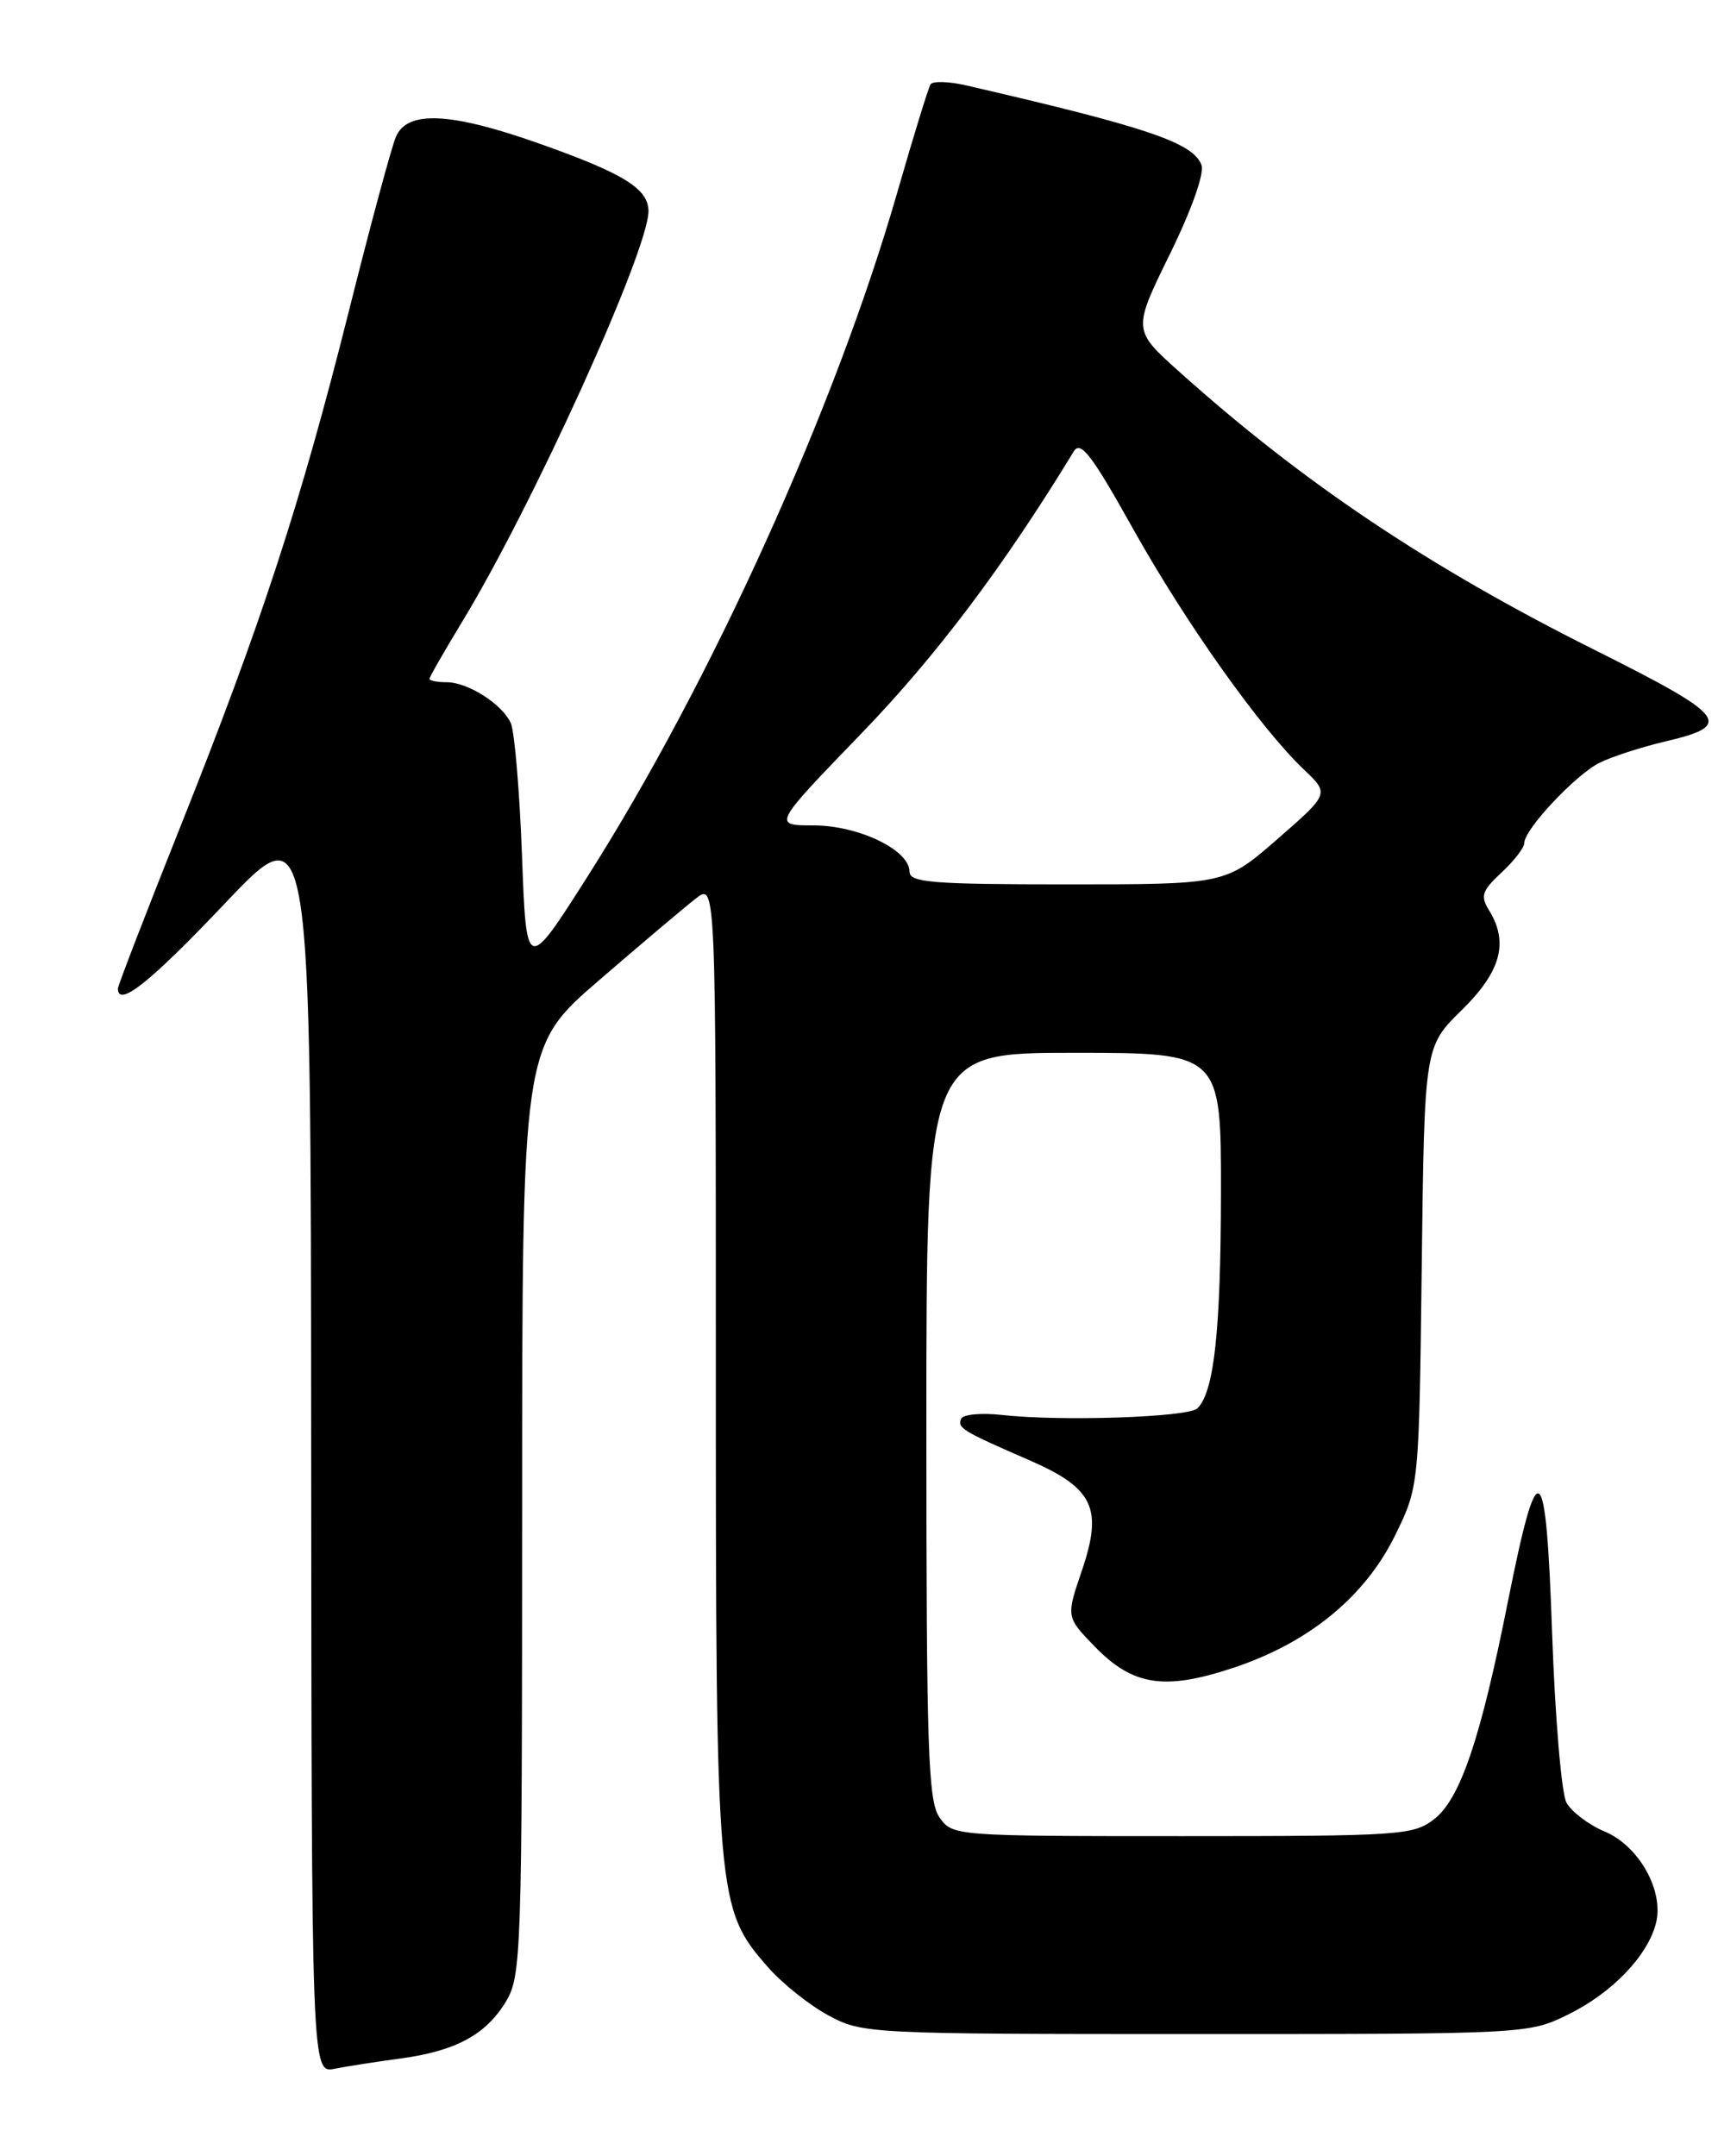 <?xml version="1.0" encoding="UTF-8" standalone="no"?>
<!DOCTYPE svg PUBLIC "-//W3C//DTD SVG 1.1//EN" "http://www.w3.org/Graphics/SVG/1.1/DTD/svg11.dtd" >
<svg xmlns="http://www.w3.org/2000/svg" xmlns:xlink="http://www.w3.org/1999/xlink" version="1.1" viewBox="0 0 204 256">
 <g >
 <path fill="currentColor"
d=" M 47.50 244.41 C 54.07 243.53 57.65 241.61 60.04 237.70 C 61.91 234.63 61.99 232.28 62.00 179.38 C 62.00 124.26 62.00 124.26 71.14 116.38 C 76.16 112.05 81.34 107.67 82.64 106.67 C 85.00 104.83 85.00 104.83 85.00 162.24 C 85.00 225.61 85.09 226.61 91.20 233.57 C 92.91 235.52 96.15 238.10 98.41 239.31 C 102.42 241.46 103.26 241.50 142.00 241.50 C 181.33 241.50 181.52 241.49 186.23 239.17 C 191.44 236.60 195.66 232.21 196.64 228.32 C 197.60 224.48 194.61 219.15 190.53 217.45 C 188.63 216.65 186.59 215.10 186.00 214.01 C 185.41 212.91 184.65 203.84 184.30 193.87 C 183.57 172.79 182.65 172.14 179.05 190.17 C 175.82 206.40 173.41 213.53 170.34 215.95 C 167.85 217.90 166.46 218.00 140.42 218.00 C 113.34 218.00 113.10 217.98 111.56 215.78 C 110.20 213.85 110.00 207.73 110.00 169.28 C 110.00 125.00 110.00 125.00 127.50 125.00 C 145.00 125.00 145.00 125.00 144.98 141.75 C 144.95 158.04 144.17 165.23 142.19 167.21 C 141.13 168.27 126.06 168.78 119.00 168.00 C 116.53 167.72 114.33 167.93 114.12 168.46 C 113.68 169.55 114.25 169.90 122.25 173.38 C 129.86 176.70 130.98 179.07 128.46 186.49 C 126.59 191.98 126.59 191.98 129.98 195.48 C 134.52 200.16 138.27 200.74 146.47 198.01 C 155.43 195.03 162.07 189.59 165.65 182.31 C 168.50 176.50 168.50 176.50 168.82 150.39 C 169.14 124.27 169.14 124.27 173.57 119.93 C 178.24 115.35 179.18 111.87 176.79 108.04 C 175.77 106.39 175.98 105.74 178.29 103.60 C 179.78 102.22 181.00 100.64 181.00 100.08 C 181.00 98.48 187.04 92.03 189.90 90.58 C 191.33 89.86 194.86 88.71 197.75 88.03 C 205.94 86.11 205.13 85.06 189.28 77.13 C 169.60 67.28 154.71 57.31 140.00 44.11 C 134.50 39.18 134.50 39.18 138.90 30.20 C 141.52 24.86 143.04 20.56 142.66 19.57 C 141.65 16.94 136.20 15.09 114.73 10.14 C 112.65 9.66 110.74 9.61 110.49 10.02 C 110.23 10.44 108.45 16.23 106.53 22.90 C 99.19 48.40 84.45 80.95 69.81 104.00 C 62.50 115.50 62.50 115.50 61.98 101.50 C 61.69 93.80 61.09 86.74 60.64 85.81 C 59.55 83.54 55.54 81.00 53.04 81.00 C 51.92 81.00 51.00 80.82 51.00 80.60 C 51.00 80.38 52.75 77.32 54.89 73.80 C 63.24 60.06 77.00 29.74 77.00 25.08 C 77.00 22.40 74.05 20.58 63.90 17.00 C 53.44 13.31 48.34 13.09 47.01 16.25 C 46.48 17.49 43.96 26.82 41.41 37.00 C 35.66 59.88 30.99 74.16 21.43 98.12 C 17.34 108.37 14.00 117.03 14.00 117.37 C 14.00 119.68 17.82 116.64 26.70 107.27 C 36.91 96.50 36.91 96.50 36.95 171.33 C 37.00 246.16 37.00 246.16 39.75 245.62 C 41.26 245.32 44.75 244.78 47.50 244.41 Z  M 108.00 103.49 C 108.00 100.92 101.96 98.01 96.62 98.00 C 91.74 98.00 91.74 98.00 102.26 87.11 C 111.15 77.91 119.16 67.28 127.50 53.60 C 128.31 52.27 129.63 53.99 134.50 62.71 C 140.75 73.90 149.65 86.45 154.83 91.37 C 157.86 94.24 157.86 94.24 151.69 99.62 C 145.51 105.00 145.51 105.00 126.76 105.00 C 110.67 105.00 108.00 104.78 108.00 103.49 Z "/>
</g>
</svg>